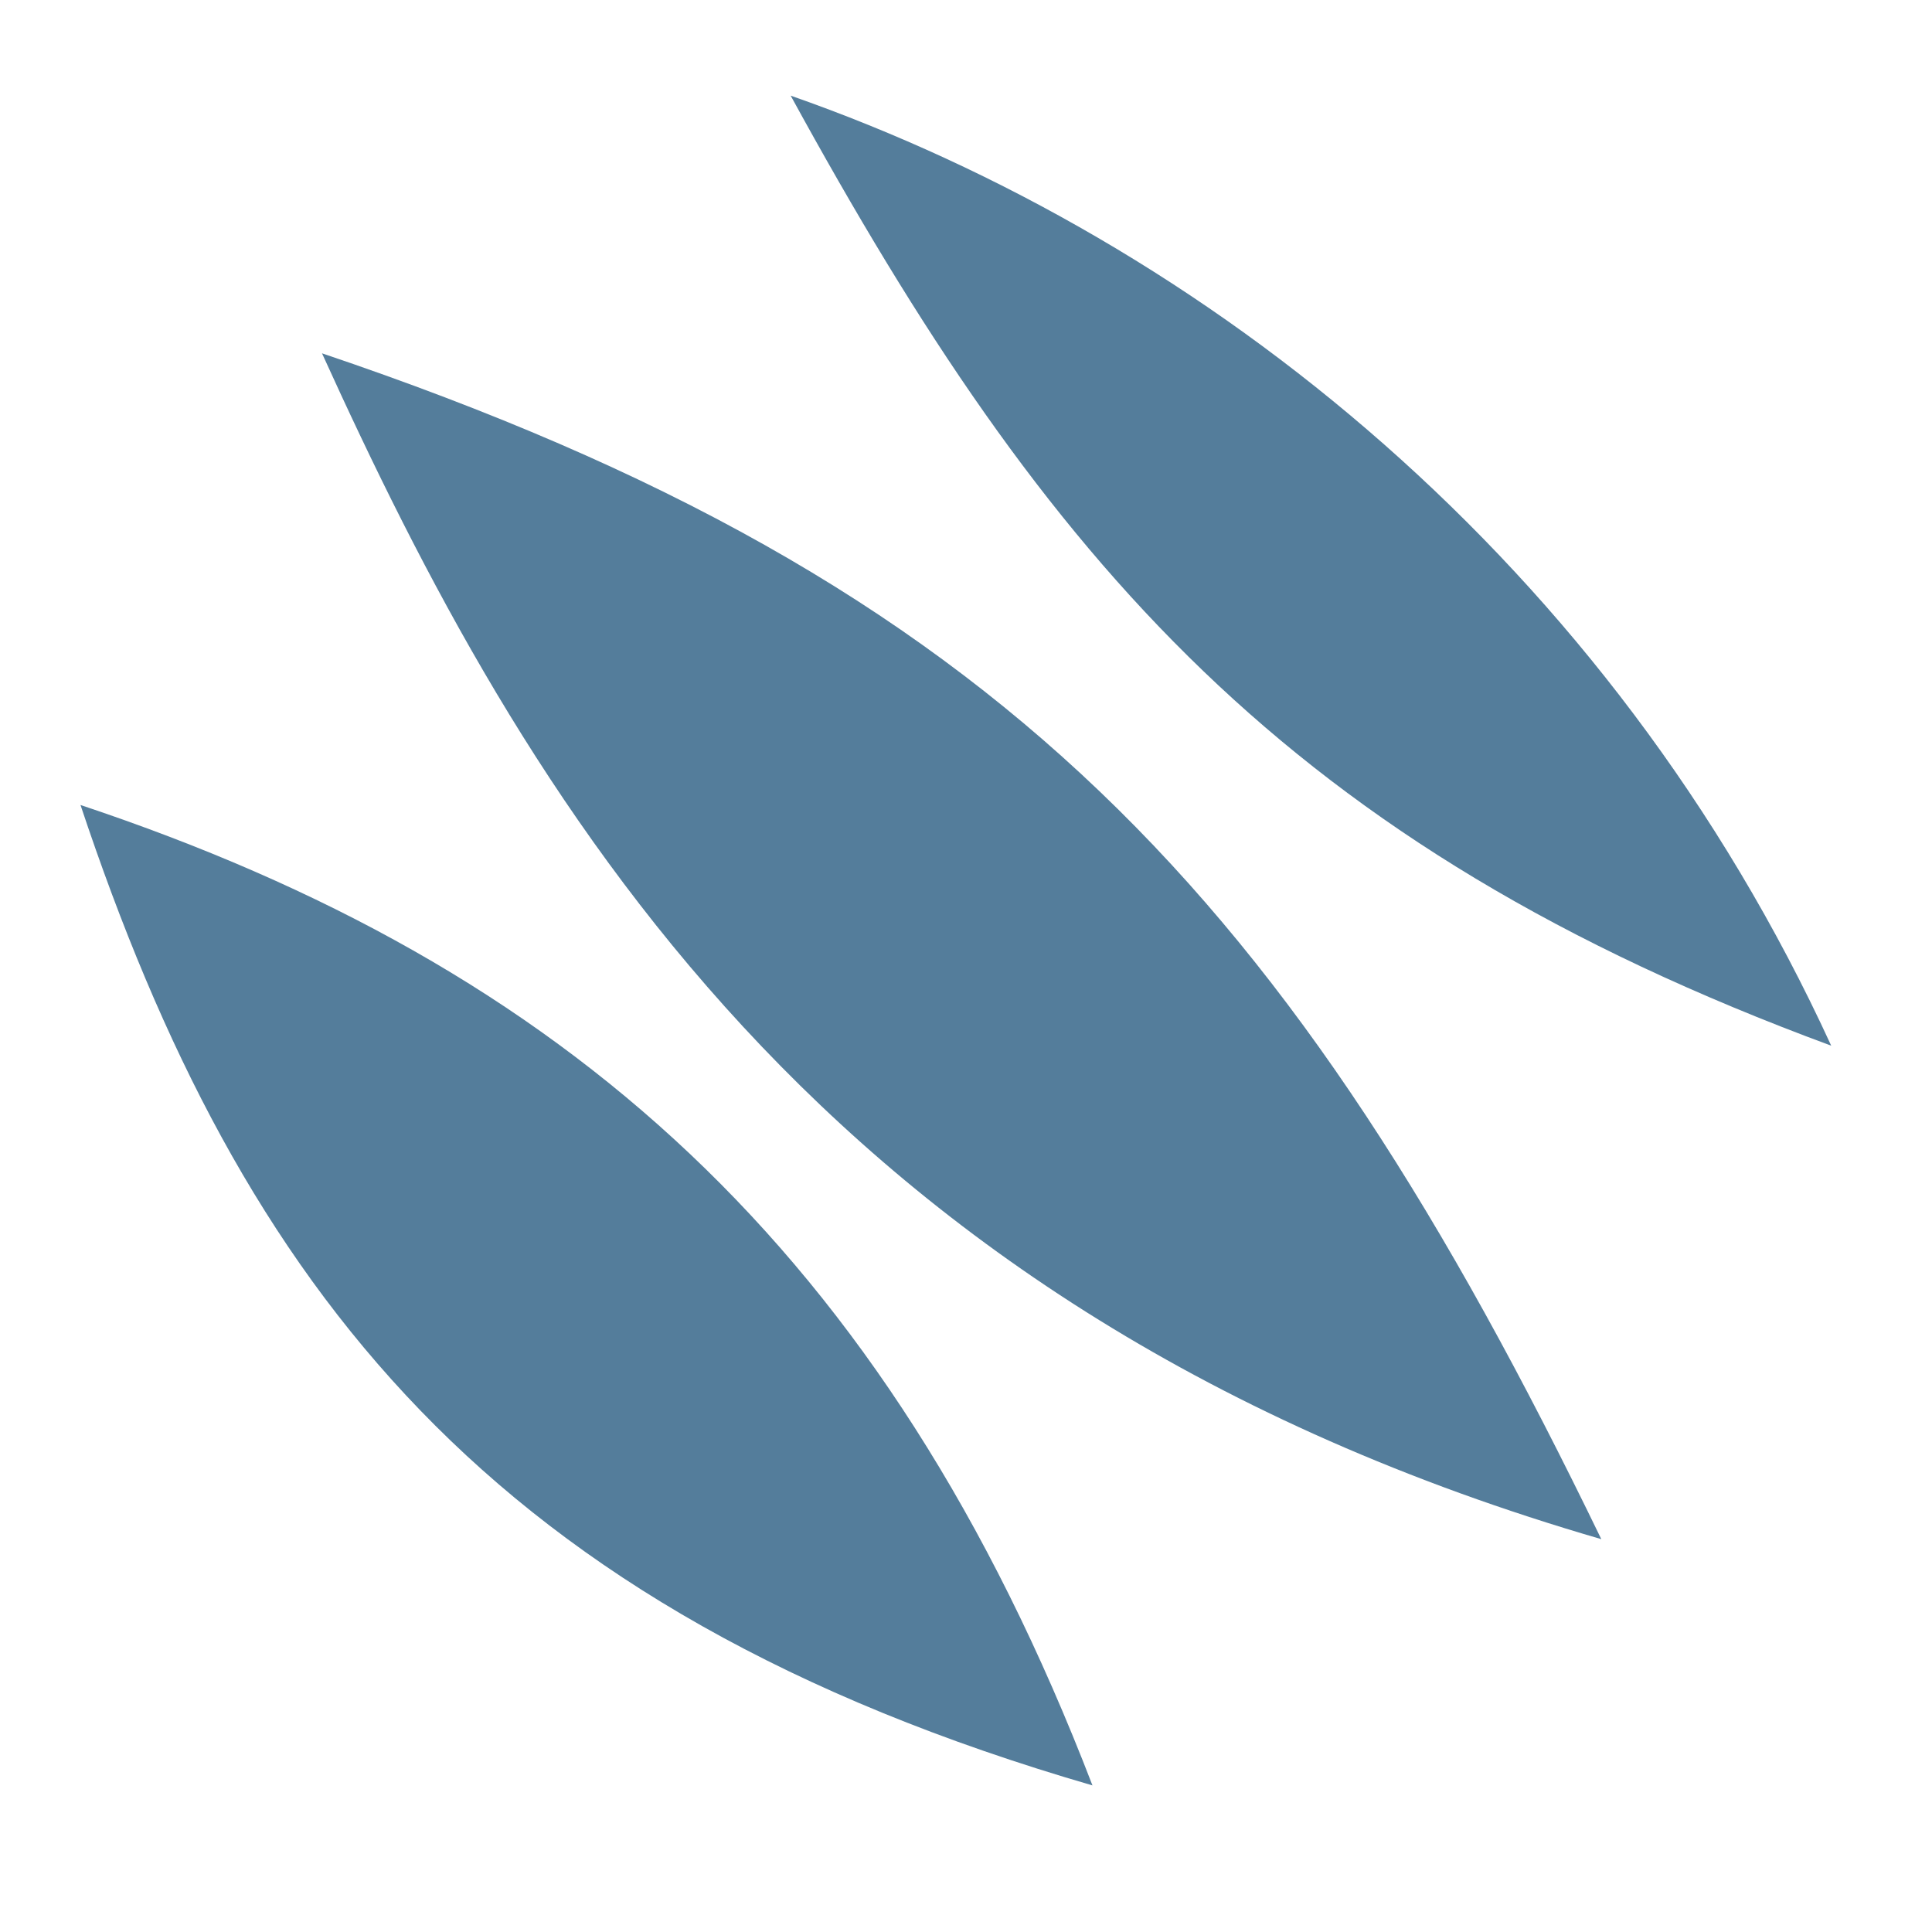 <svg width="24" height="24" viewBox="0 0 24 24" fill="none" xmlns="http://www.w3.org/2000/svg">
<path d="M4 4.389C6.495 9.881 10.156 16.292 19.892 19.12C16.029 11.143 12.43 7.232 4 4.389Z" fill="#547D9B"/>
<path d="M1 10C3 16 6.071 20 13.571 22.179C11 15.5 7 12 1 10Z" fill="#547D9B"/>
<path d="M9.822 1.188C13 7 16 10.5 22.748 12.99C20 7 15 3 9.822 1.188Z" fill="#547D9B"/>
</svg>
